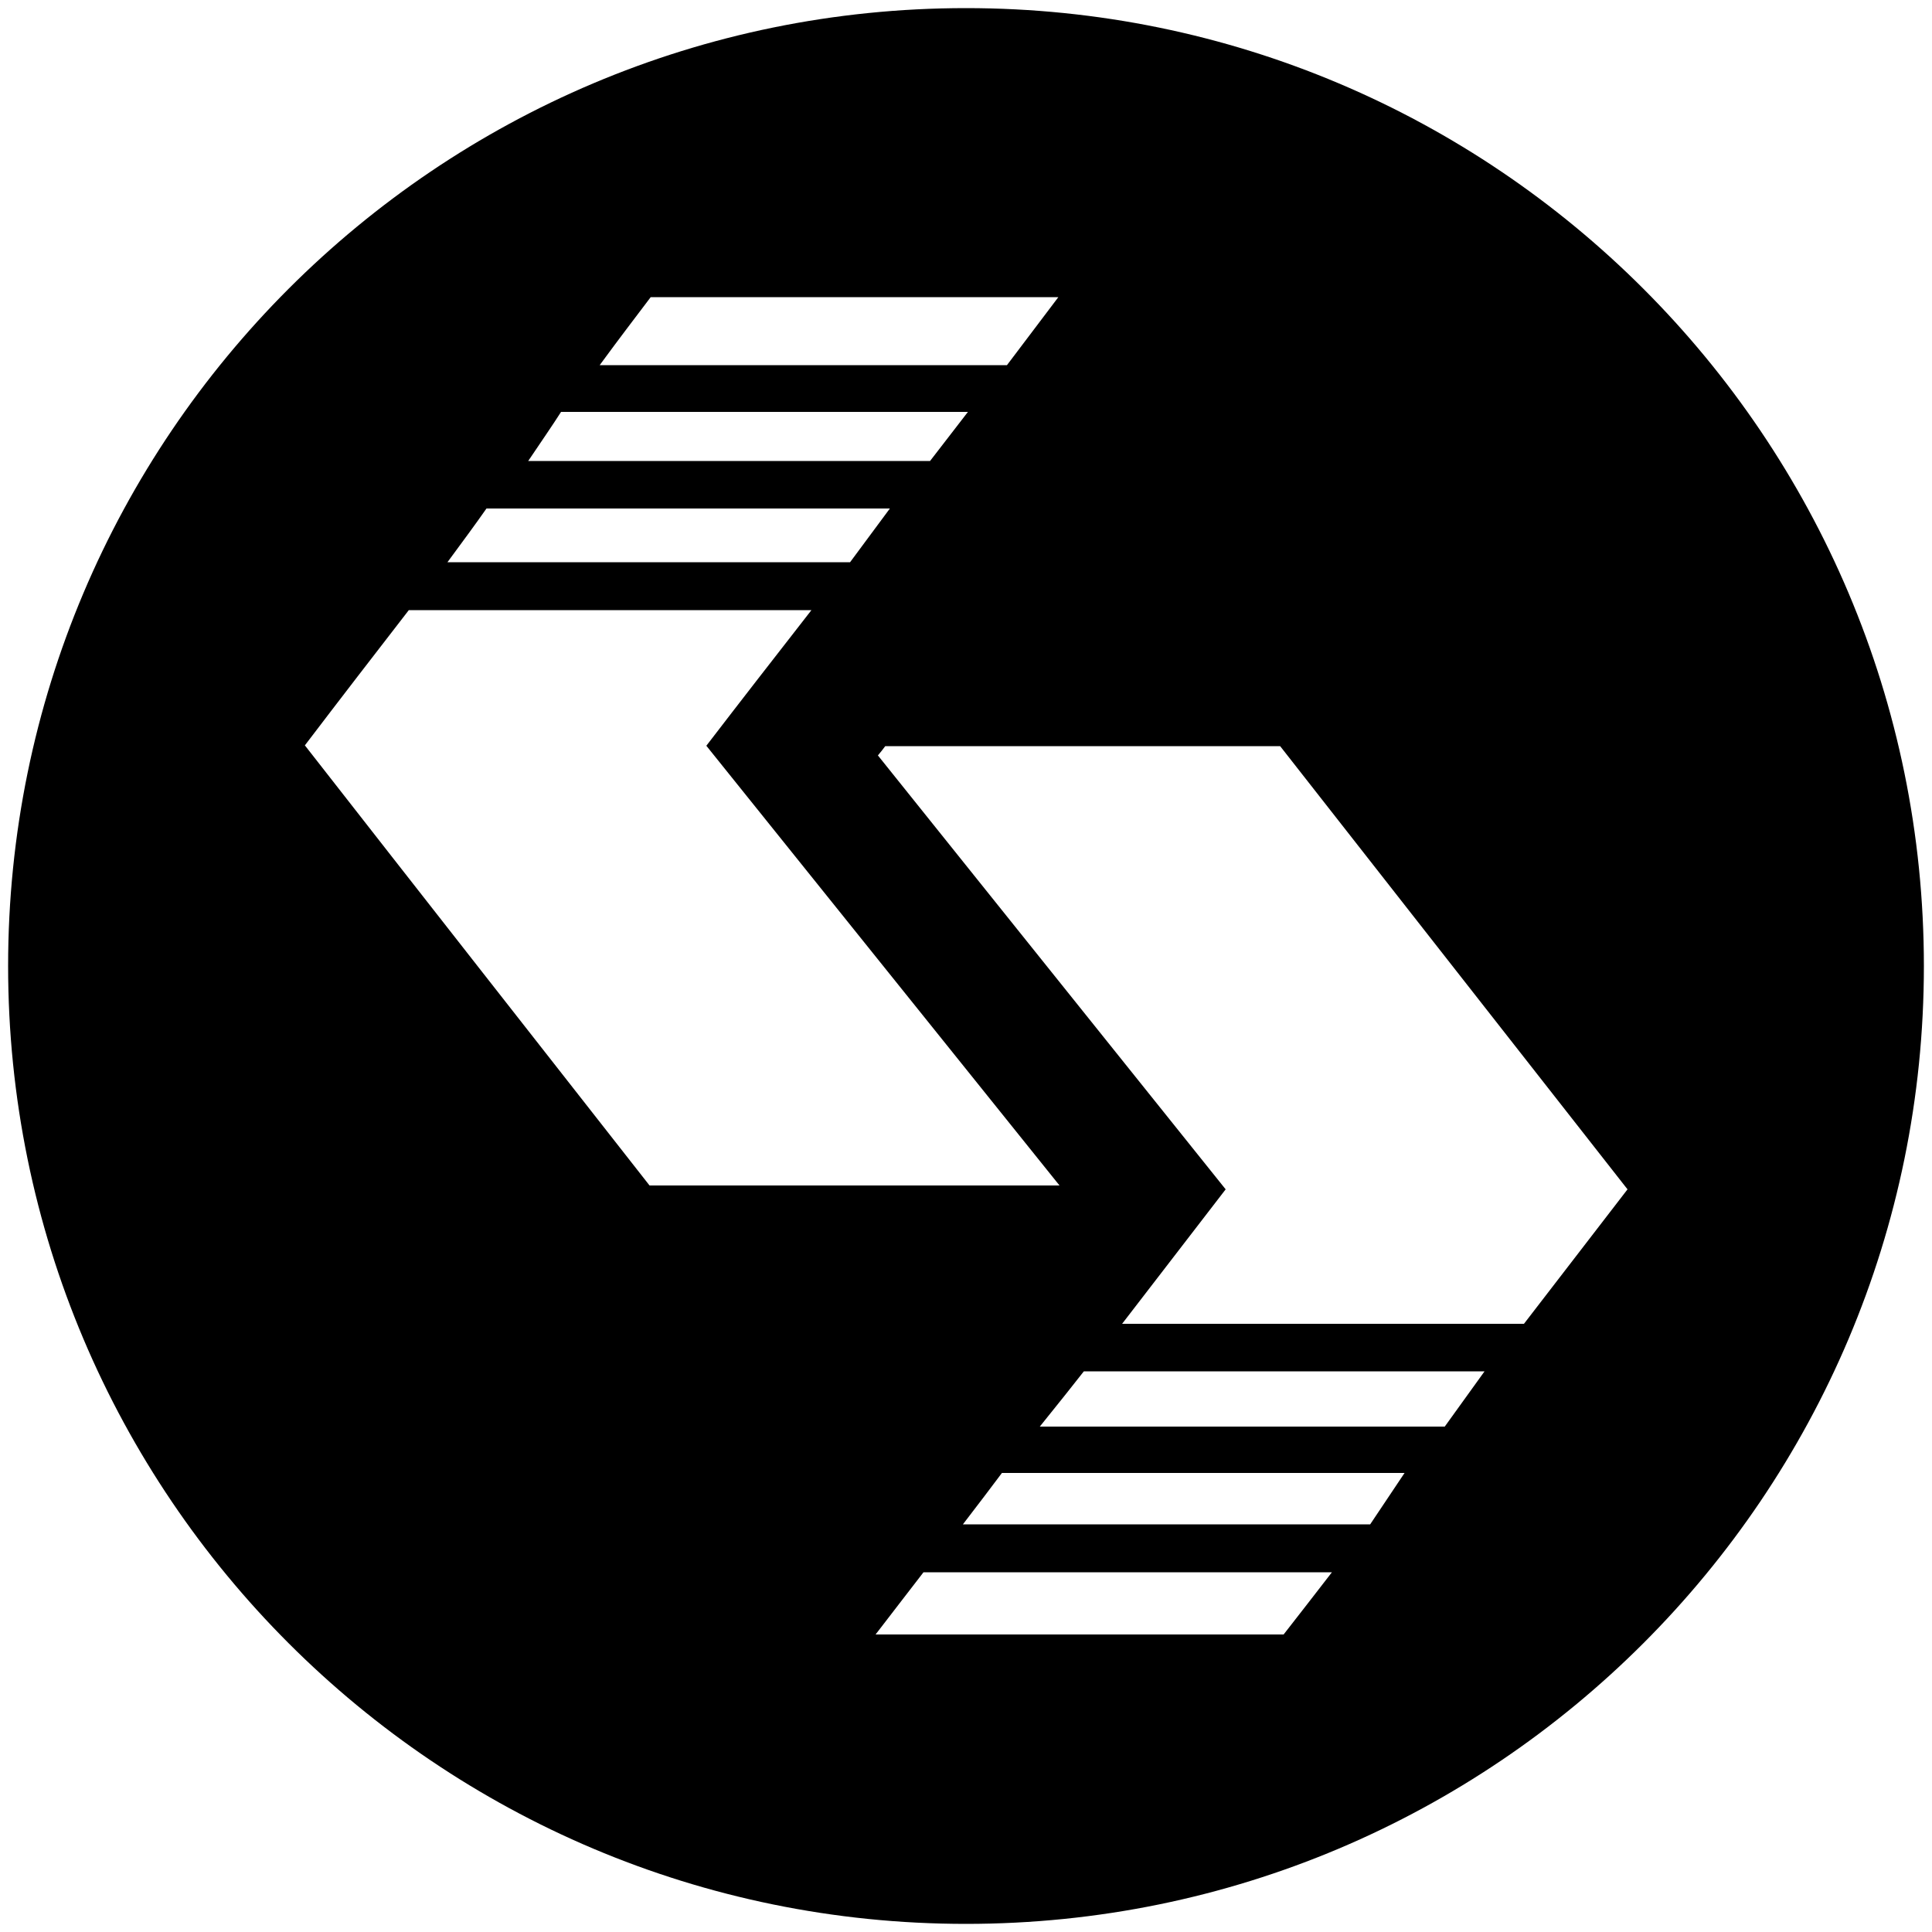 <svg viewBox="0 0 500 500" style="enable-background:new 0 0 500 500;" xml:space="preserve">
	<g id="Layer_2">
		<path d="M250,2.1C113.1,2.1,2.1,113.1,2.1,250s111,247.9,247.9,247.9s247.9-111,247.9-247.9S386.9,2.1,250,2.1z M168.4,76.9
		c34.6,0,68.5,0,105.5,0c-5.3,7-9.3,12.3-13.3,17.6c-34.6,0-68.5,0-105.4,0C160.4,87.4,164.4,82.2,168.4,76.9z M145.2,106.6
		c35.1,0,69.2,0,105.3,0c-4,5.2-6.8,8.8-9.8,12.7c-34.1,0-68,0-104,0C140.2,114.1,142.9,110.2,145.2,106.6z M125.9,131.6
		c34.6,0,68.4,0,104.4,0c-4.3,5.8-7.4,10-10.3,13.9c-34.6,0-68.4,0-104.2,0C120,139.8,123.1,135.6,125.9,131.6z M78.9,192.9
		c9.2-12.1,18-23.5,26.9-35c34.1,0,67.8,0,104.2,0c-9.9,12.7-18.3,23.5-27.2,35.1c30.1,37.5,60,74.7,91.4,113.8
		c-36.4,0-70.3,0-106.1,0C139.1,269.8,109.2,231.7,78.9,192.9z M332.2,423c-33.8,0-68.4,0-105.6,0c5.1-6.6,8.9-11.6,12.4-16.1
		c35.1,0,69.3,0,105.7,0C339.9,413.1,336.5,417.5,332.2,423z M354.6,394.5c-34.6,0-68.8,0-105.4,0c4.3-5.6,7.1-9.3,10.1-13.3
		c34.2,0,68.2,0,104.2,0C360.1,386.3,357.4,390.3,354.6,394.5z M373.9,369.2c-34.4,0-68.3,0-104.8,0c5.1-6.3,8.4-10.5,11.4-14.3
		c34.4,0,67.9,0,103.7,0C380,360.7,377,364.9,373.9,369.2z M394.4,342.6c-34.4,0-67.9,0-104,0c9.7-12.6,18-23.4,26.8-34.8
		c-30.3-37.8-60.1-75-90-112.3c0.7-0.8,1.3-1.6,1.9-2.4c33.7,0,67.4,0,102.2,0c29.5,37.6,59.2,75.6,89.9,114.7
		C412.1,319.6,403.1,331.3,394.4,342.6z" />
	</g>
</svg>